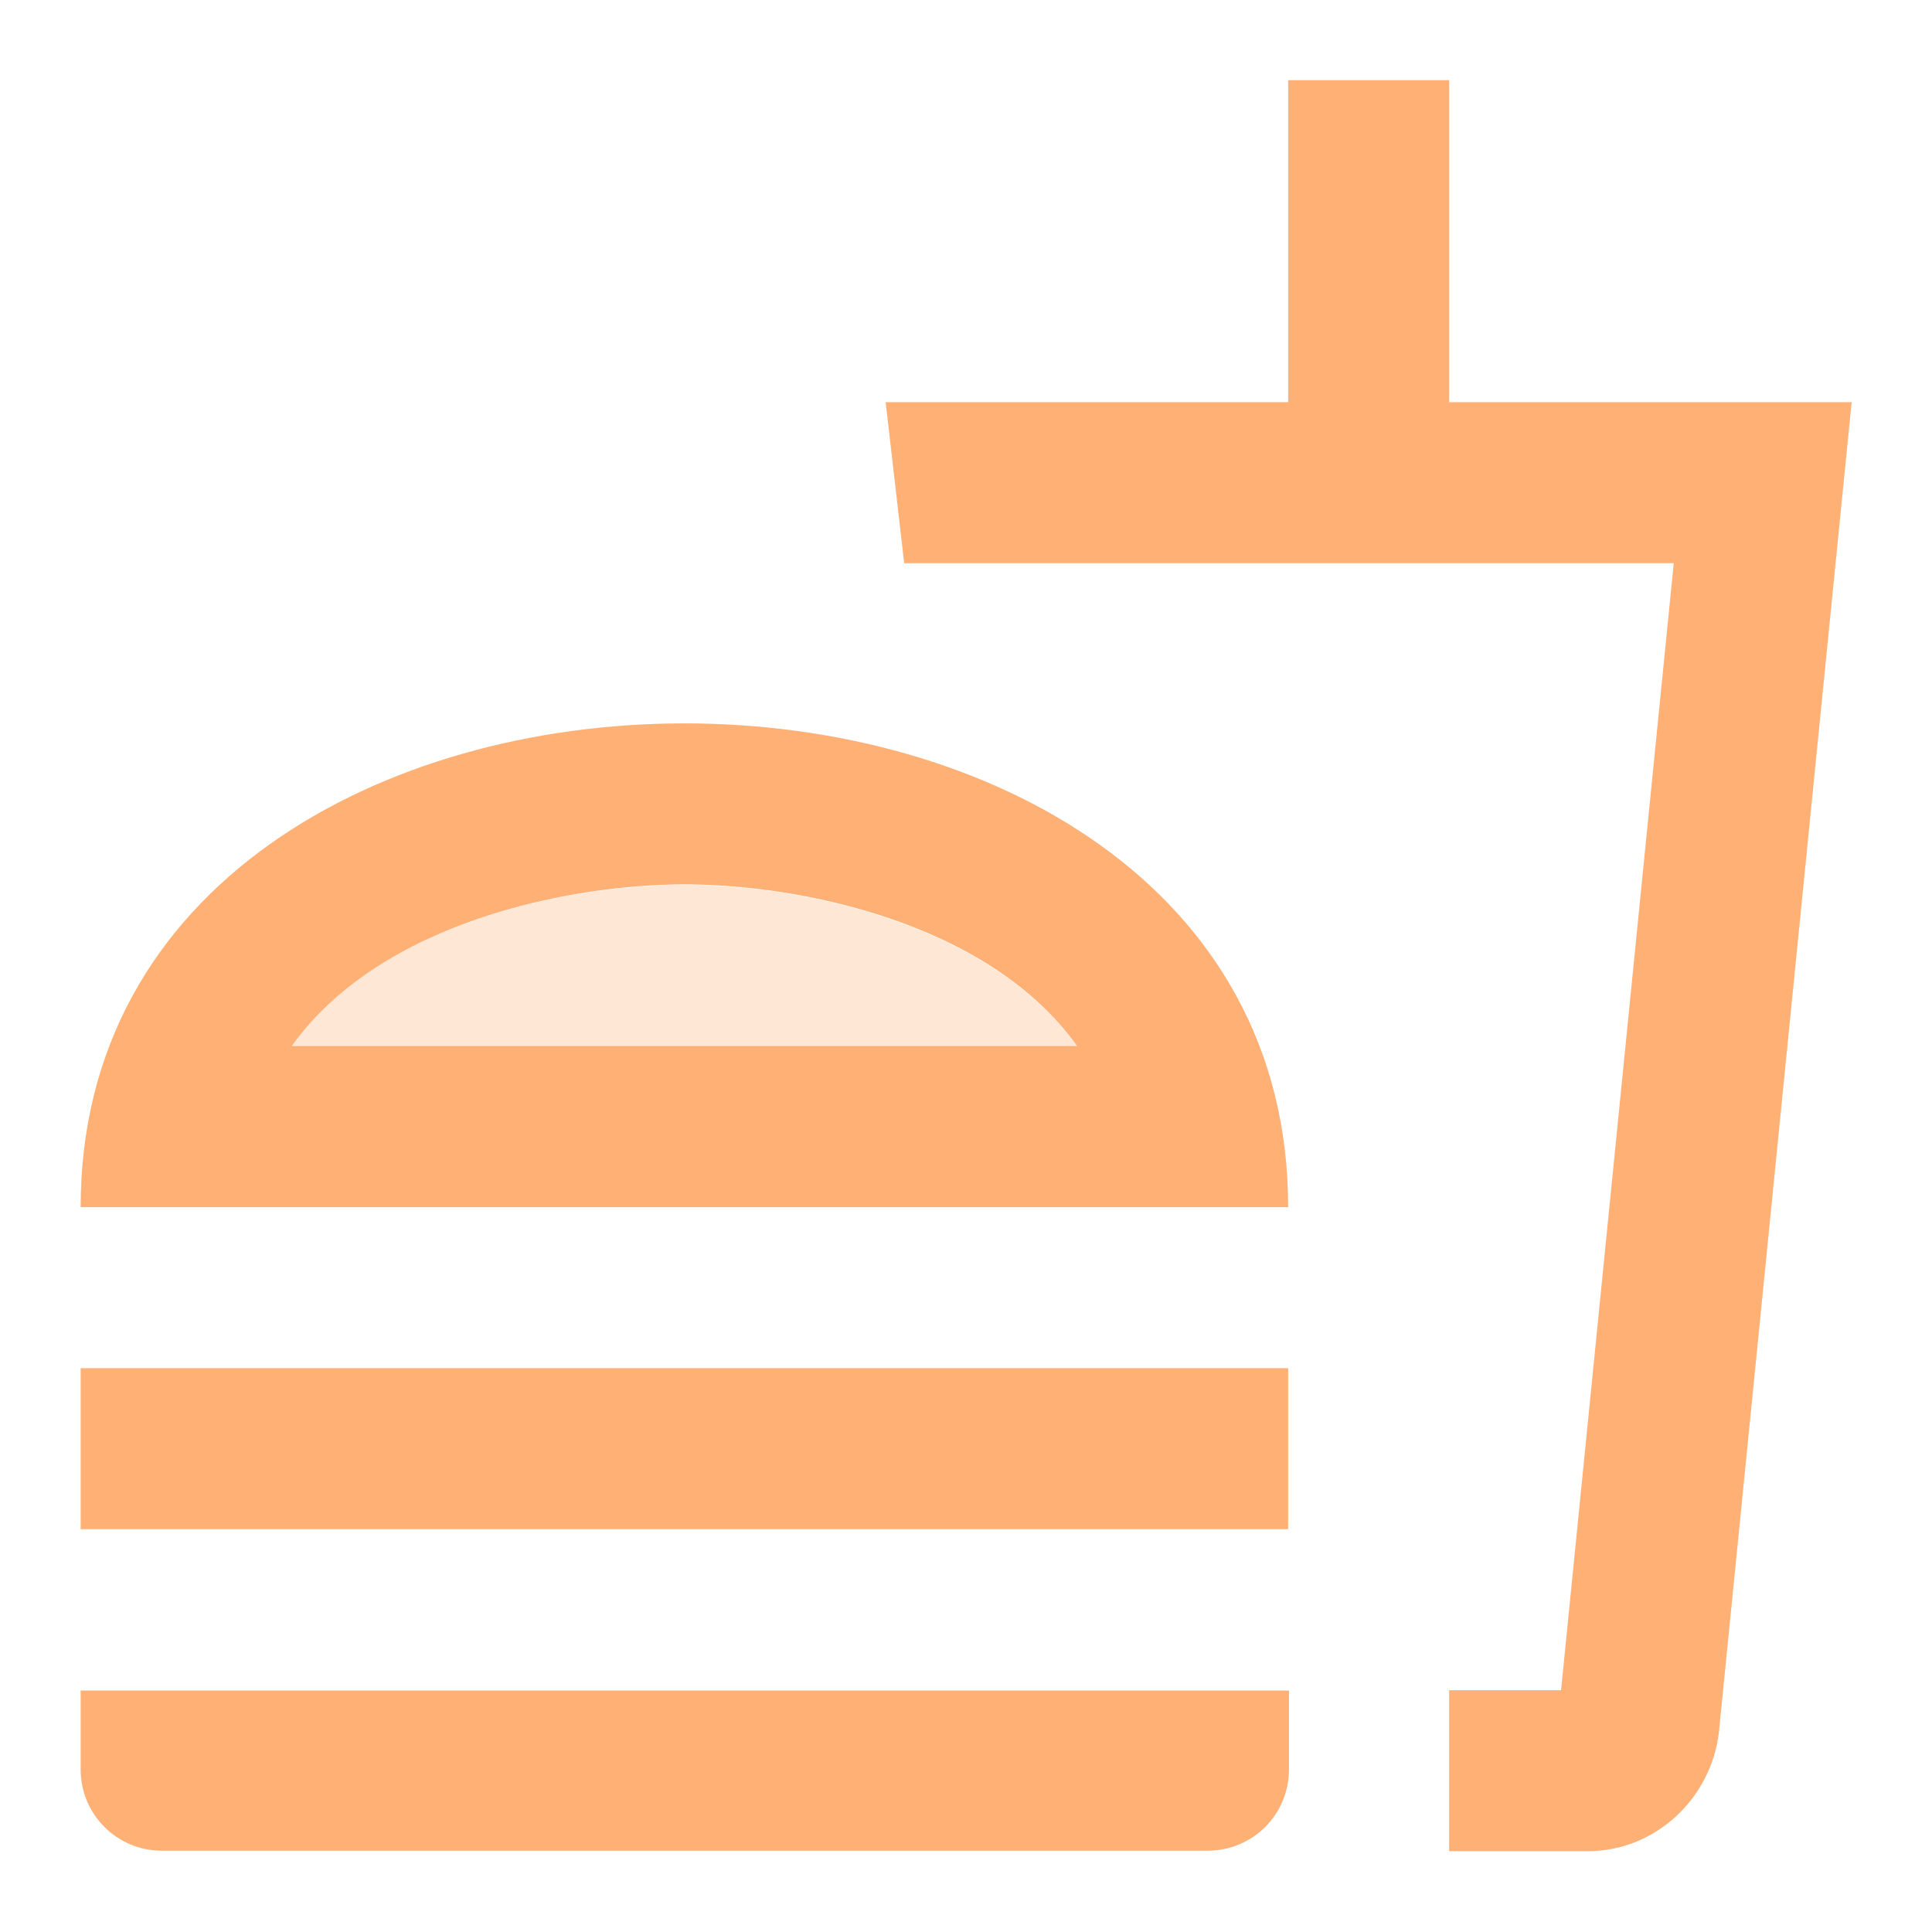 <svg width="150" height="150" viewBox="0 0 150 150" fill="none" xmlns="http://www.w3.org/2000/svg">
<path d="M6.262 137.375C6.262 140.875 9.075 143.688 12.575 143.688H93.762C97.262 143.688 100.075 140.875 100.075 137.375V131.25H6.262V137.375Z" fill="#FF6D00" fill-opacity="0.54"/>
<path opacity="0.3" d="M53.095 68.701C44.22 68.701 29.533 71.576 22.595 81.264H83.658C76.658 71.576 61.97 68.701 53.095 68.701Z" fill="#FF6D00" fill-opacity="0.54"/>
<path d="M53.137 56.163C29.7 56.163 6.262 68.725 6.262 93.725H100.012C100.012 68.725 76.575 56.163 53.137 56.163ZM22.637 81.225C29.575 71.538 44.325 68.663 53.137 68.663C61.95 68.663 76.7 71.538 83.637 81.225H22.637ZM6.262 106.226H100.012V118.726H6.262V106.226ZM112.512 31.226V6.226H100.012V31.226H68.762L70.2 43.726H129.95L121.2 131.226H112.512V143.725H123.262C128.512 143.725 132.825 139.663 133.45 134.538L143.762 31.226H112.512Z" fill="#FF6D00" fill-opacity="0.54"/>
</svg>
